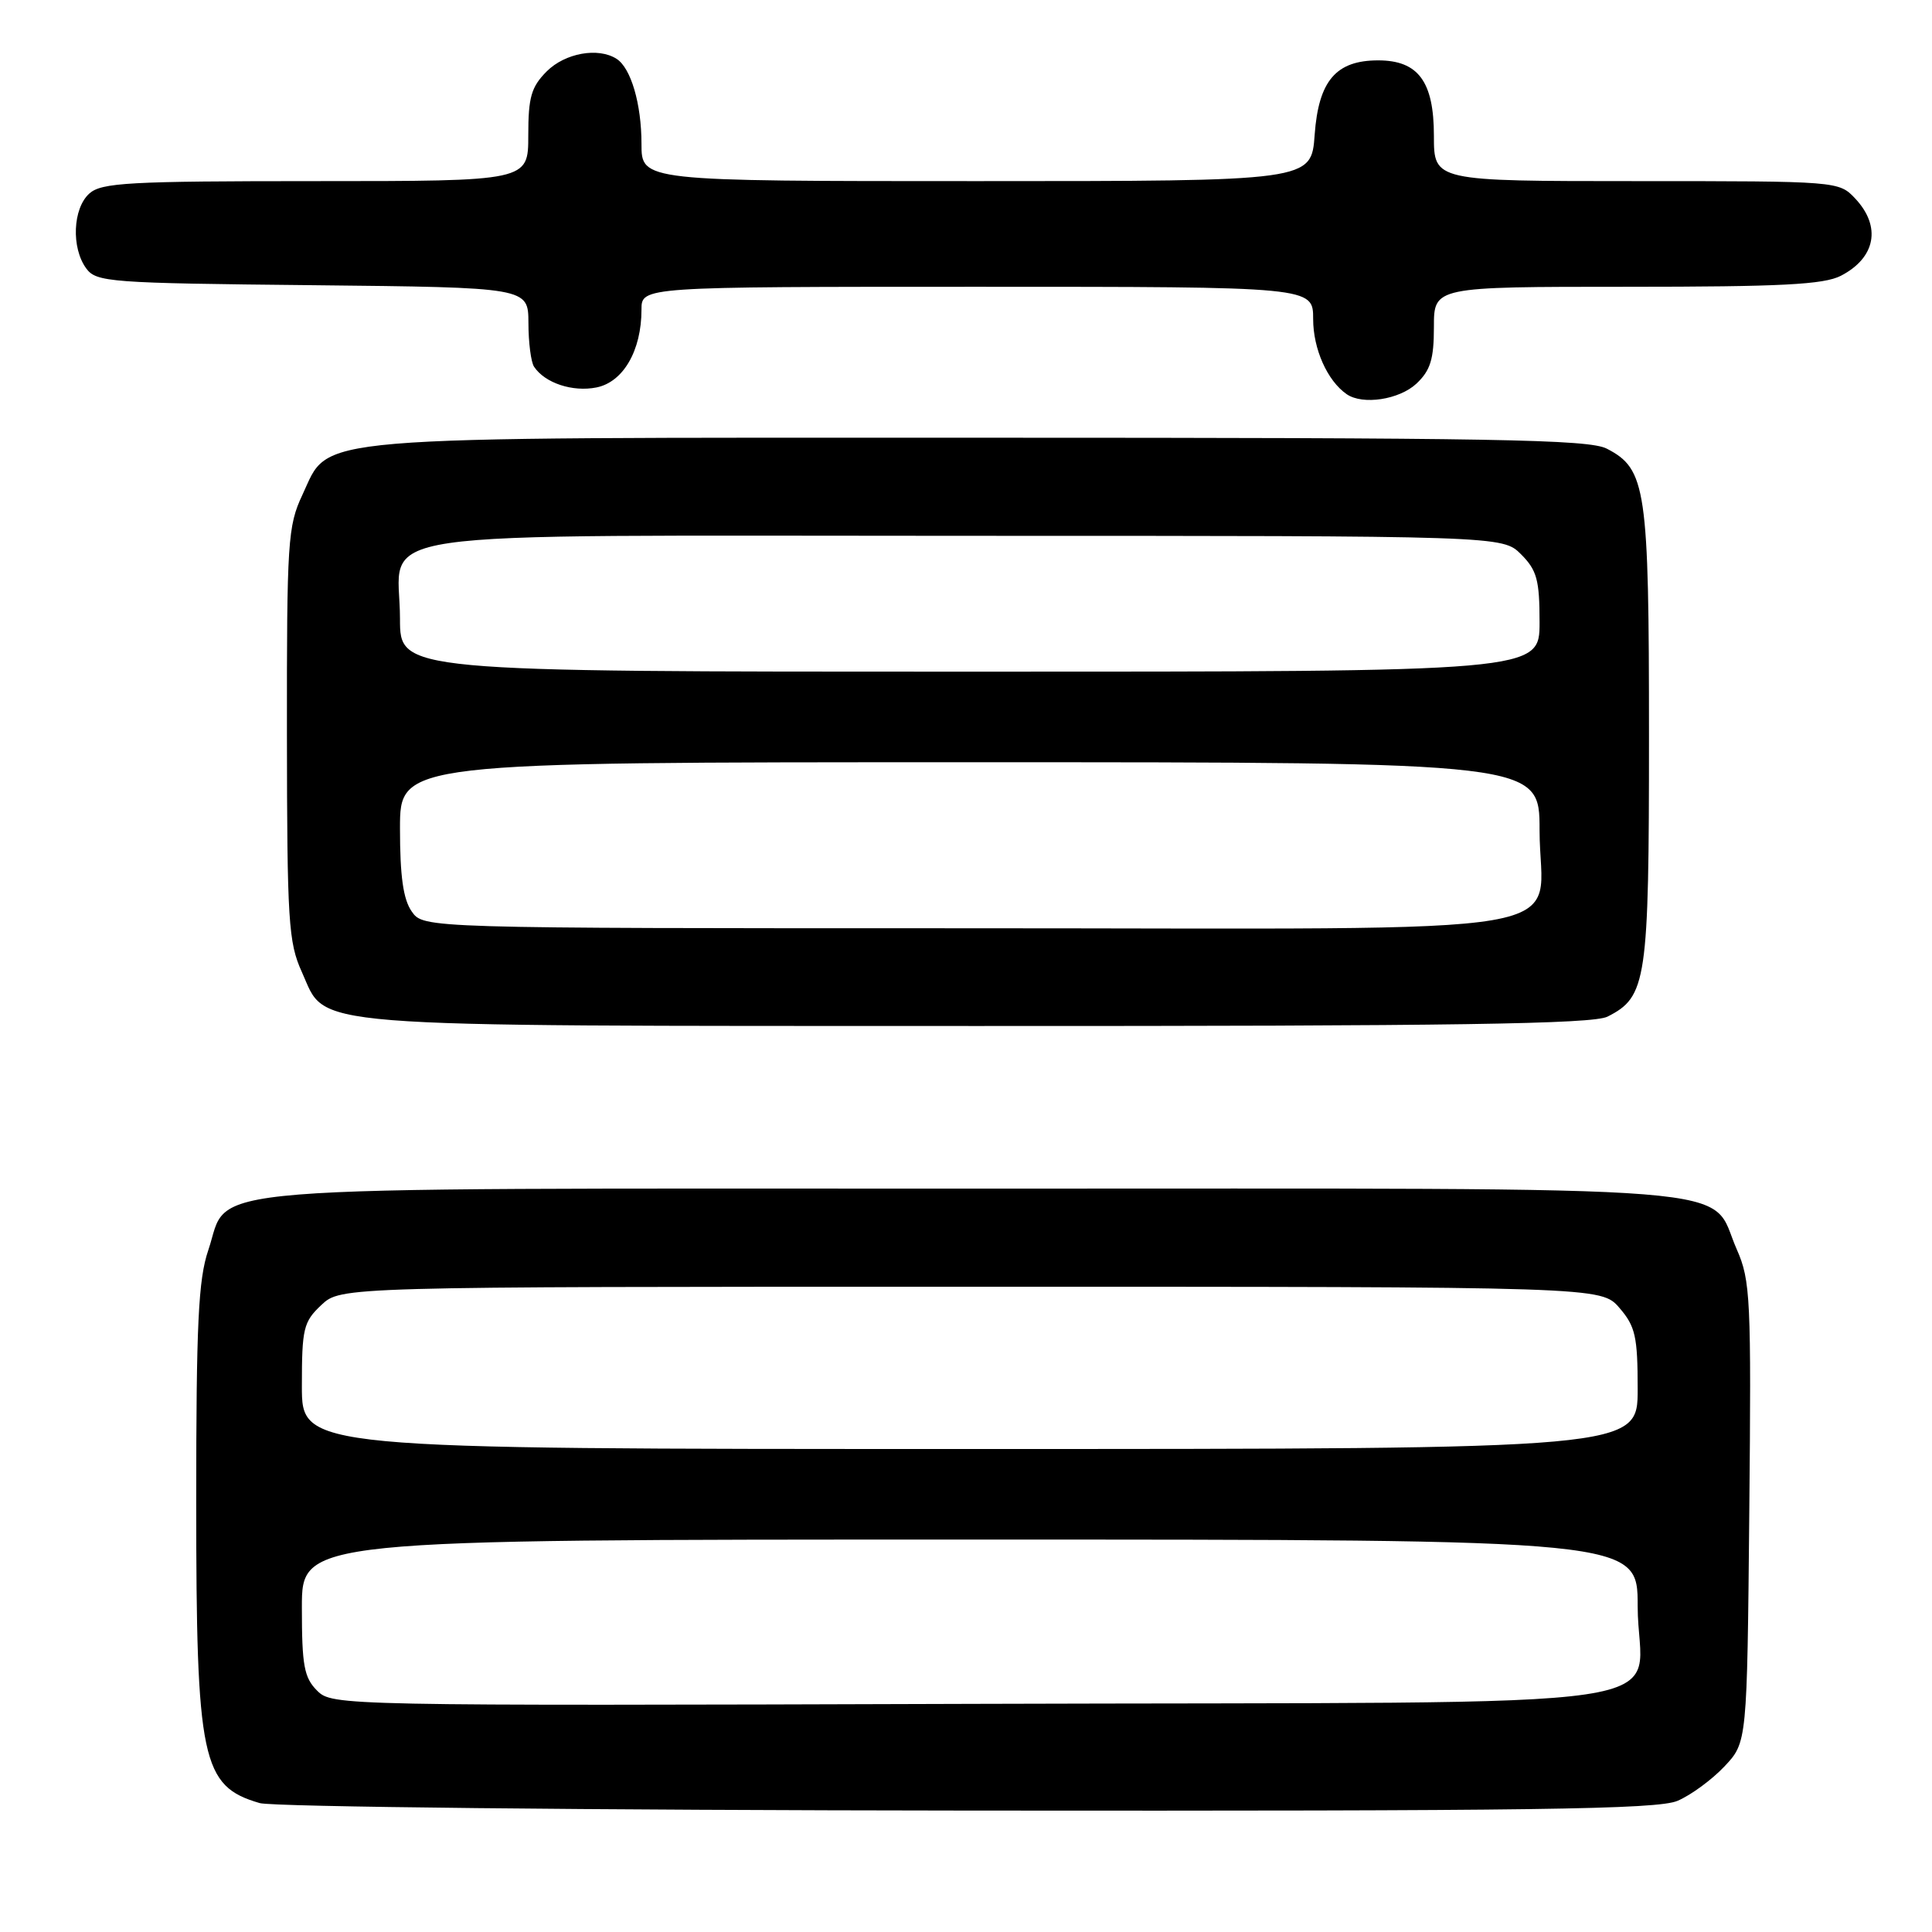 <?xml version="1.0" encoding="UTF-8" standalone="no"?>
<!DOCTYPE svg PUBLIC "-//W3C//DTD SVG 1.1//EN" "http://www.w3.org/Graphics/SVG/1.1/DTD/svg11.dtd" >
<svg xmlns="http://www.w3.org/2000/svg" xmlns:xlink="http://www.w3.org/1999/xlink" version="1.1" viewBox="0 0 256 256">
 <g >
 <path fill="currentColor"
d=" M 222.28 238.62 C 224.05 237.87 226.85 235.81 228.50 234.06 C 231.50 230.87 231.50 230.87 231.79 200.42 C 232.06 172.06 231.95 169.68 230.14 165.57 C 226.26 156.82 234.78 157.50 129.04 157.50 C 22.79 157.50 30.59 156.87 27.60 165.65 C 26.28 169.54 26.00 175.34 26.00 199.03 C 26.00 233.27 26.72 236.69 34.42 238.92 C 36.12 239.42 78.16 239.86 128.28 239.91 C 203.29 239.98 219.62 239.76 222.28 238.62 Z  M 213.00 134.71 C 218.20 132.08 218.50 130.03 218.50 97.50 C 218.50 64.69 218.13 62.15 212.91 59.45 C 210.52 58.22 198.10 58.00 130.07 58.00 C 39.24 58.00 43.81 57.62 40.07 65.57 C 38.13 69.70 38.00 71.72 38.02 97.24 C 38.04 122.08 38.22 124.88 39.99 128.78 C 43.40 136.30 38.60 135.92 129.50 135.95 C 192.85 135.97 211.04 135.69 213.00 134.71 Z  M 187.69 50.83 C 189.54 49.08 190.00 47.60 190.00 43.33 C 190.00 38.00 190.00 38.00 215.55 38.00 C 236.02 38.00 241.66 37.71 243.93 36.54 C 248.54 34.15 249.31 30.02 245.83 26.31 C 243.66 24.01 243.57 24.00 216.83 24.00 C 190.00 24.00 190.00 24.00 190.00 18.00 C 190.00 10.81 187.93 8.00 182.61 8.00 C 177.03 8.00 174.72 10.70 174.20 17.85 C 173.76 24.00 173.76 24.00 129.38 24.00 C 85.00 24.00 85.00 24.00 85.00 19.07 C 85.00 13.76 83.60 9.00 81.69 7.79 C 79.25 6.24 74.88 7.03 72.45 9.45 C 70.39 11.52 70.00 12.87 70.00 17.95 C 70.00 24.00 70.00 24.00 41.83 24.00 C 17.02 24.00 13.44 24.20 11.83 25.65 C 9.64 27.63 9.43 32.83 11.42 35.56 C 12.76 37.39 14.46 37.52 41.42 37.79 C 70.00 38.09 70.00 38.09 70.02 42.79 C 70.02 45.38 70.36 48.00 70.77 48.60 C 72.21 50.76 75.88 51.97 79.03 51.34 C 82.58 50.63 85.00 46.46 85.00 41.03 C 85.00 38.00 85.00 38.00 129.50 38.00 C 174.00 38.00 174.00 38.00 174.00 42.28 C 174.00 46.24 175.88 50.46 178.44 52.23 C 180.56 53.70 185.41 52.96 187.69 50.83 Z  M 42.02 224.02 C 40.29 222.29 40.00 220.69 40.00 213.00 C 40.00 204.00 40.00 204.00 128.50 204.00 C 217.00 204.00 217.00 204.00 217.00 212.81 C 217.00 227.06 227.85 225.46 129.10 225.77 C 44.95 226.03 44.01 226.01 42.02 224.02 Z  M 40.00 183.67 C 40.00 176.02 40.21 175.15 42.58 172.92 C 45.16 170.50 45.16 170.50 128.67 170.50 C 212.17 170.50 212.17 170.50 214.59 173.31 C 216.70 175.76 217.00 177.10 217.00 184.06 C 217.00 192.00 217.00 192.00 128.50 192.00 C 40.00 192.00 40.00 192.00 40.00 183.67 Z  M 54.56 120.78 C 53.43 119.18 53.00 116.10 53.00 109.78 C 53.00 101.00 53.00 101.00 128.50 101.00 C 204.00 101.00 204.00 101.00 204.00 110.00 C 204.00 124.47 212.59 123.00 128.06 123.00 C 56.11 123.00 56.11 123.00 54.56 120.78 Z  M 53.00 82.00 C 53.00 69.89 45.41 71.00 128.05 71.00 C 199.09 71.00 199.09 71.00 201.55 73.45 C 203.65 75.56 204.00 76.84 204.00 82.45 C 204.00 89.00 204.00 89.00 128.50 89.00 C 53.00 89.00 53.00 89.00 53.00 82.00 Z "/>
</g>
</svg>